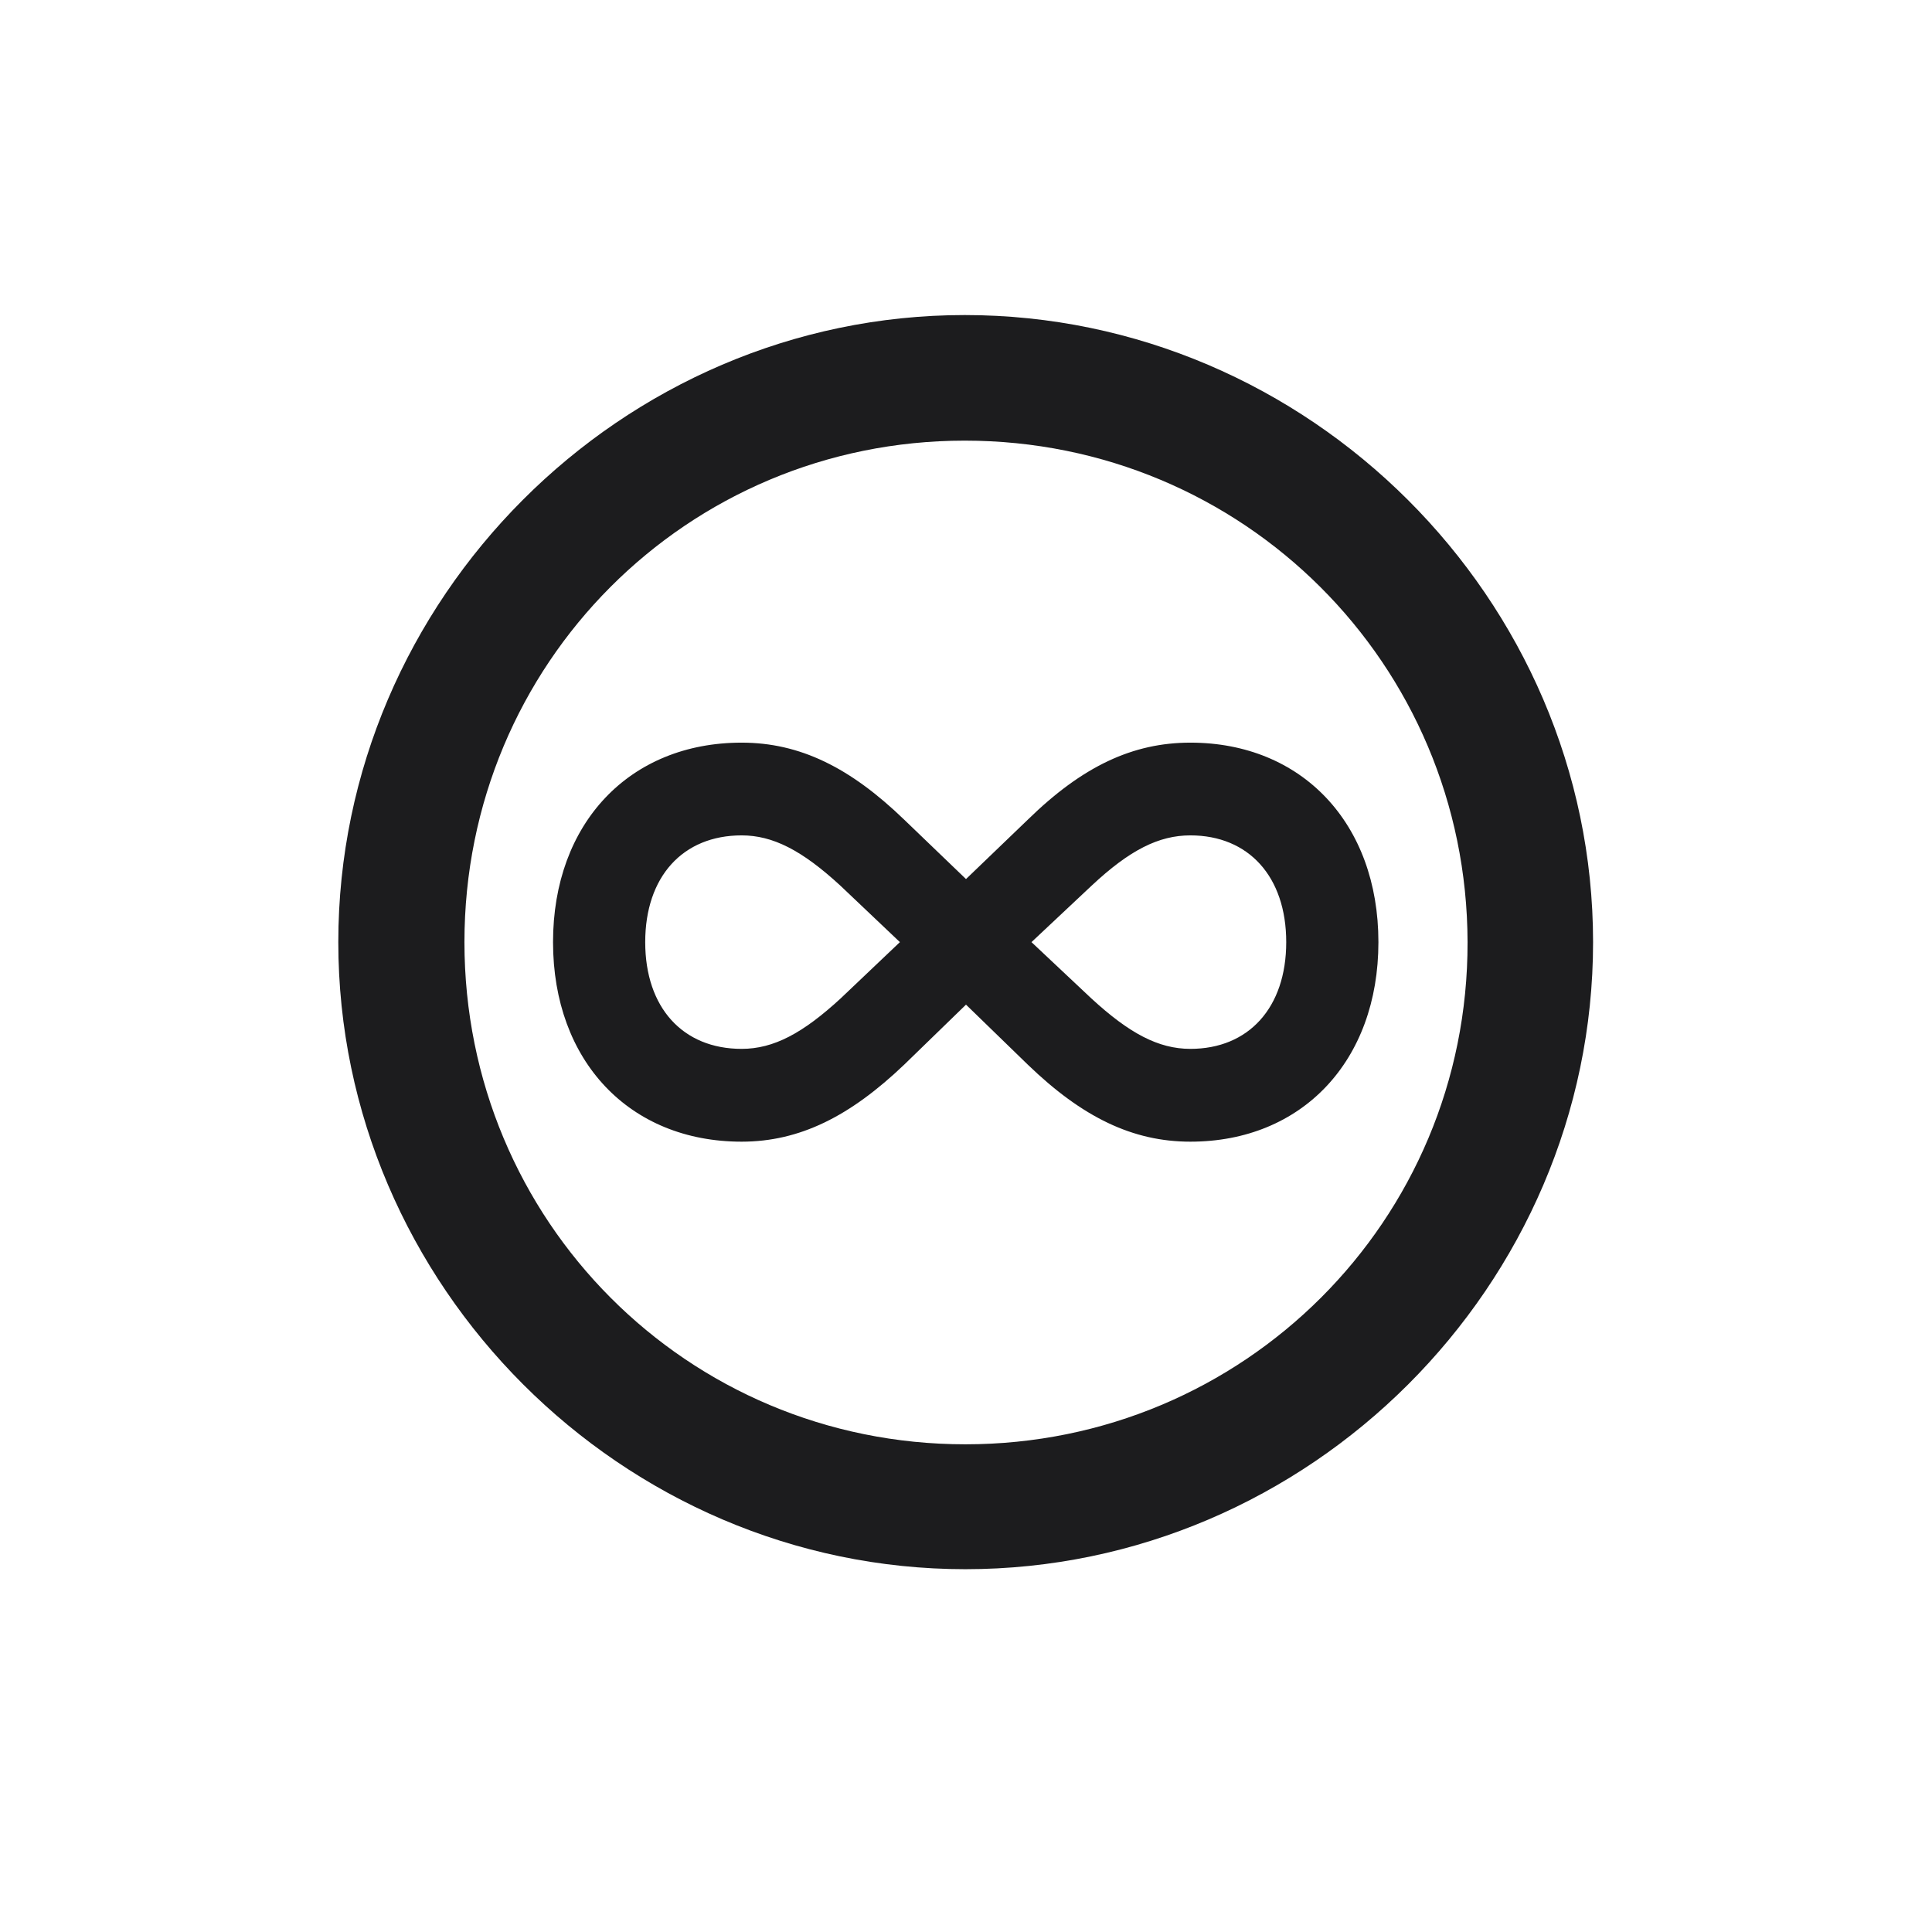<svg width="28" height="28" viewBox="0 0 28 28" fill="none" xmlns="http://www.w3.org/2000/svg">
<path d="M13.991 22.742C18.975 22.742 23.088 18.629 23.088 13.654C23.088 8.68 18.966 4.566 13.982 4.566C9.008 4.566 4.903 8.68 4.903 13.654C4.903 18.629 9.017 22.742 13.991 22.742ZM13.991 20.932C9.957 20.932 6.731 17.689 6.731 13.654C6.731 9.62 9.957 6.386 13.982 6.386C18.017 6.386 21.26 9.62 21.269 13.654C21.277 17.689 18.025 20.932 13.991 20.932ZM19.977 13.654C19.977 11.932 18.869 10.763 17.252 10.763C16.417 10.763 15.688 11.105 14.896 11.879L14 12.74L13.104 11.879C12.321 11.123 11.592 10.763 10.748 10.763C9.122 10.763 8.015 11.932 8.015 13.654C8.015 15.377 9.122 16.546 10.748 16.546C11.592 16.546 12.321 16.177 13.104 15.43L14 14.56L14.896 15.43C15.688 16.194 16.417 16.546 17.252 16.546C18.869 16.546 19.977 15.377 19.977 13.654ZM13.042 13.654L12.181 14.472C11.636 14.973 11.214 15.201 10.748 15.201C9.896 15.201 9.351 14.604 9.351 13.654C9.351 12.705 9.896 12.107 10.748 12.107C11.196 12.107 11.618 12.318 12.181 12.837L13.042 13.654ZM14.949 13.654L15.819 12.837C16.373 12.318 16.795 12.107 17.252 12.107C18.096 12.107 18.641 12.705 18.641 13.654C18.641 14.604 18.096 15.201 17.252 15.201C16.786 15.201 16.364 14.973 15.819 14.472L14.949 13.654Z" fill="#1C1C1E"/>
</svg>
